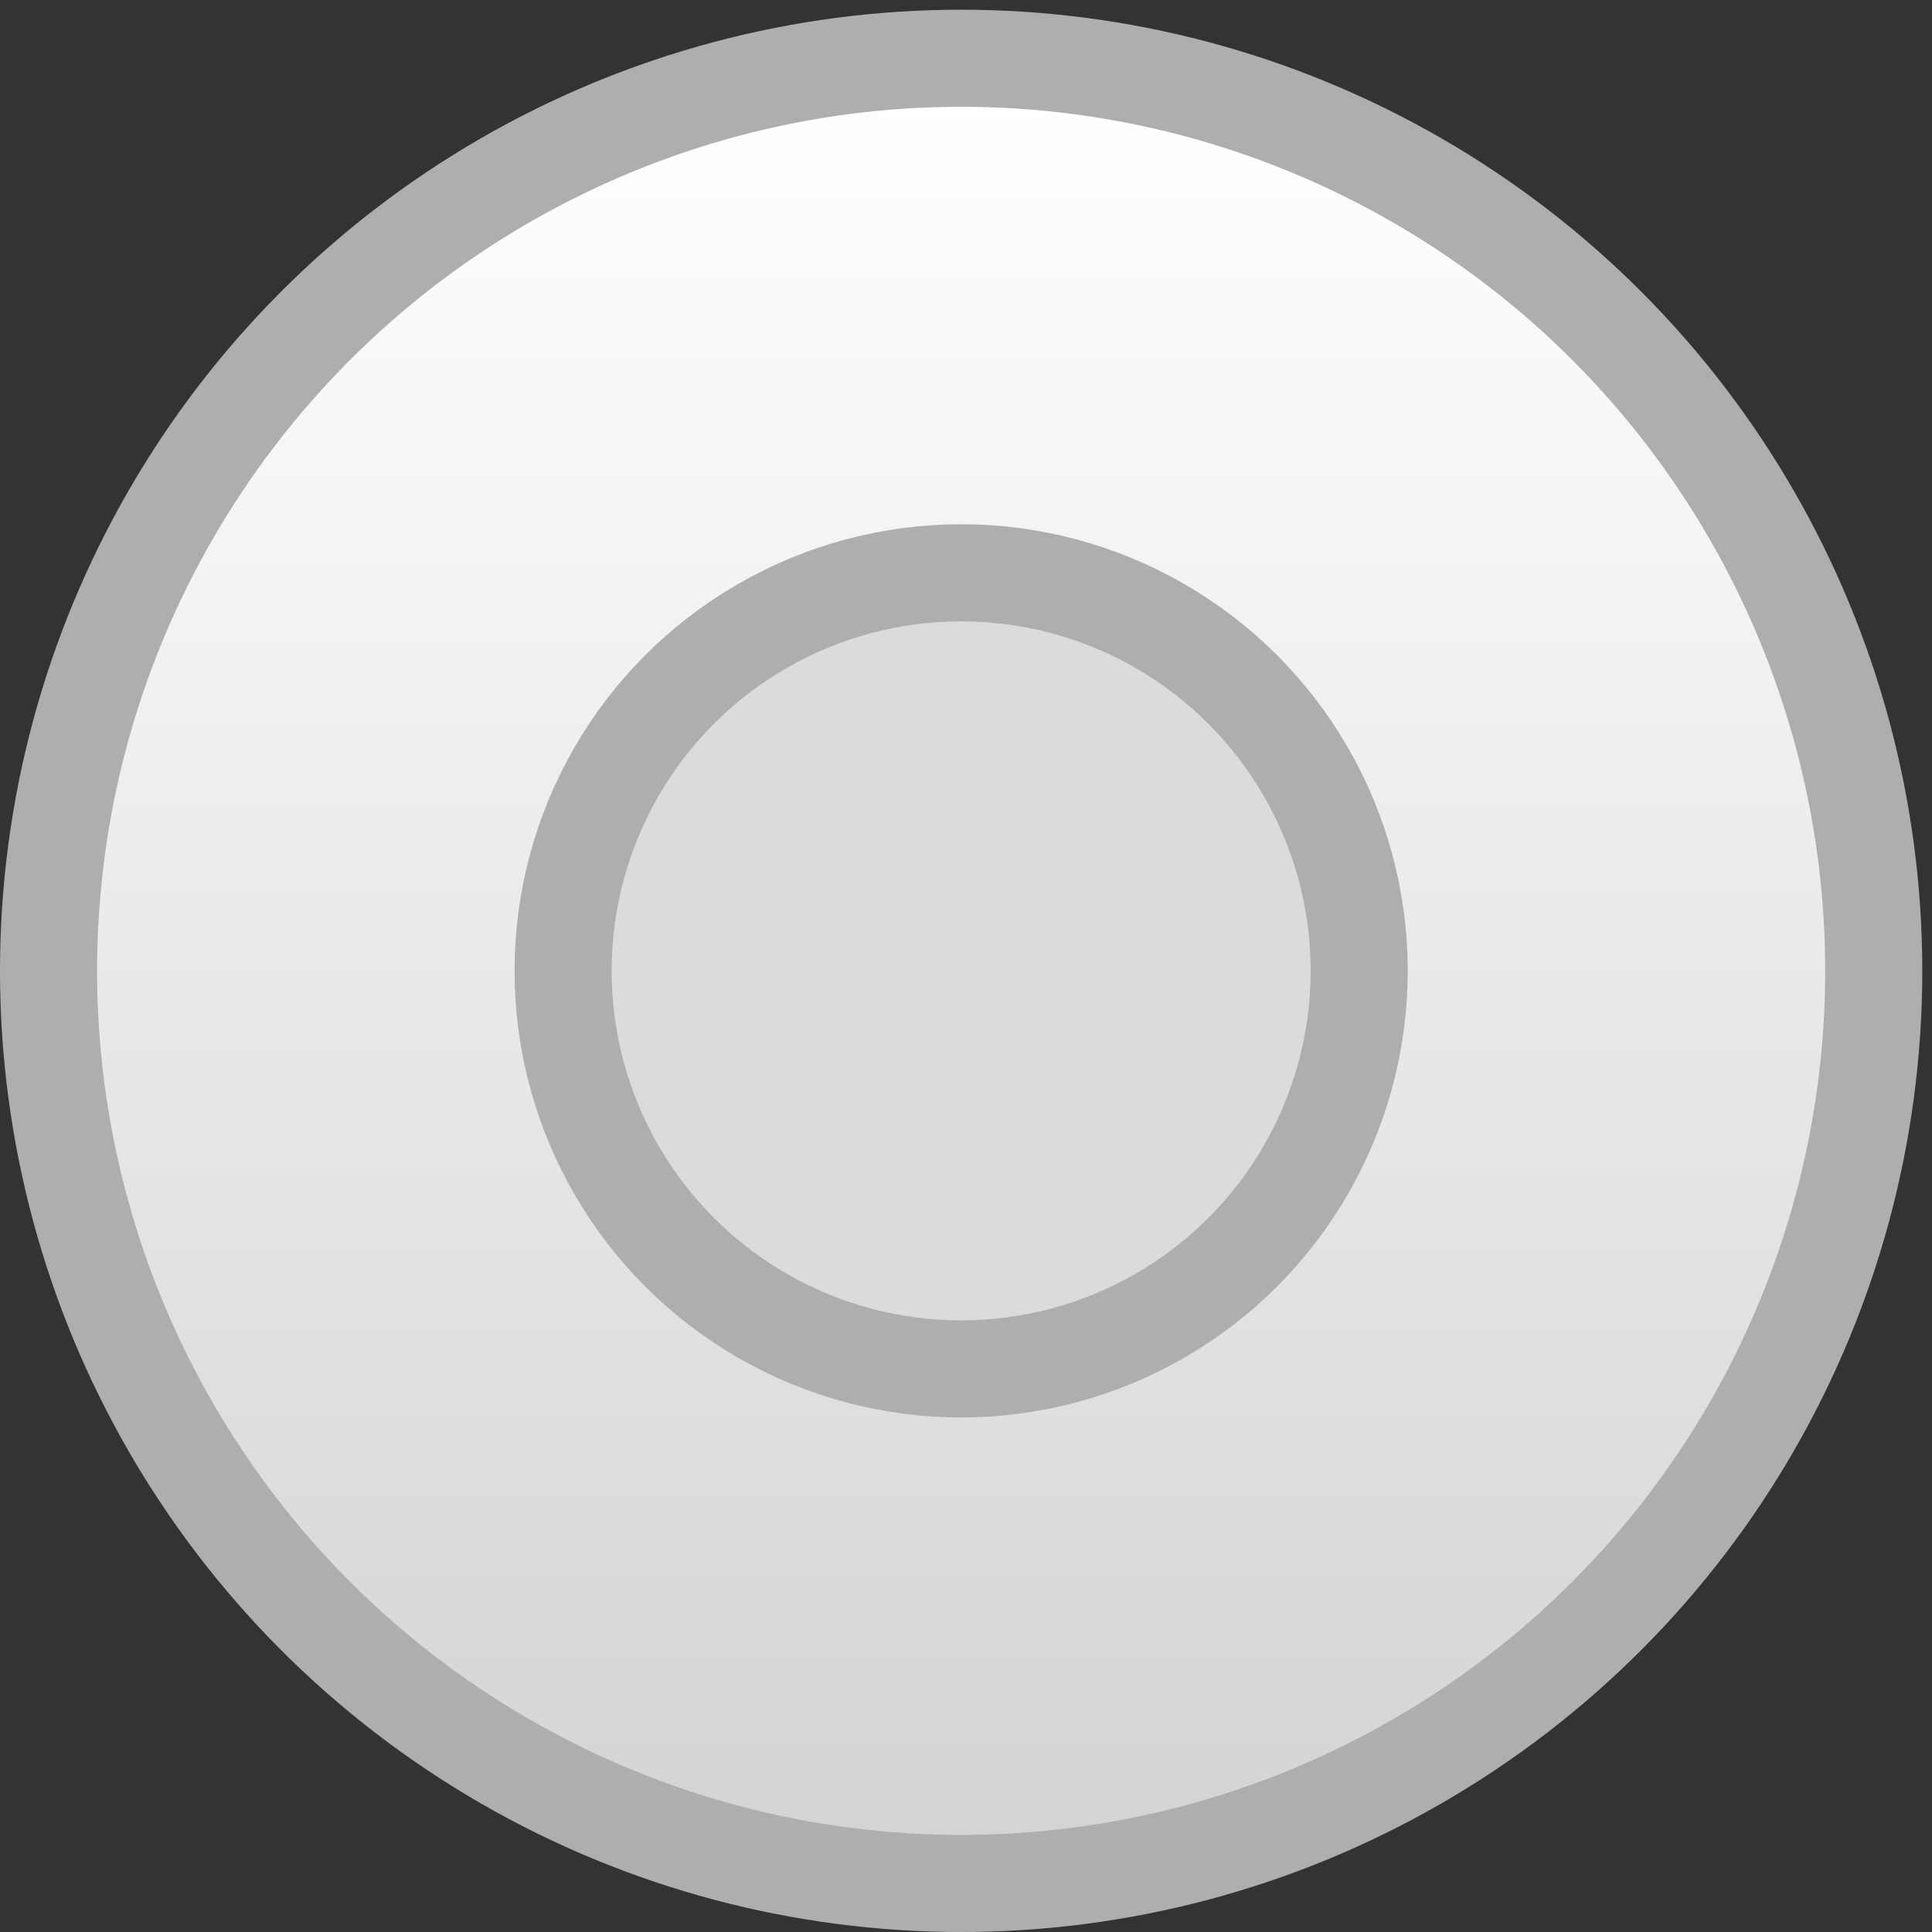<?xml version="1.0" encoding="utf-8"?>
<!-- Generator: Adobe Illustrator 18.1.1, SVG Export Plug-In . SVG Version: 6.00 Build 0)  -->
<svg version="1.1" id="Layer_1" xmlns="http://www.w3.org/2000/svg" xmlns:xlink="http://www.w3.org/1999/xlink" x="0px" y="0px"
	 viewBox="14.6 14.3 19.9 19.9" enable-background="new 14.6 14.3 19.9 19.9" xml:space="preserve">
<rect x="14.6" y="14.3" width="19.9" height="19.9" fill="#333333" stroke="none"/>
<g>
	
		<linearGradient id="SVGID_1_" gradientUnits="userSpaceOnUse" x1="24.55" y1="34.733" x2="24.55" y2="15.9" gradientTransform="matrix(1 0 0 -1 0 50)">
		<stop  offset="0" style="stop-color:#FFFFFF"/>
		<stop  offset="1" style="stop-color:#D1D2D3"/>
	</linearGradient>
	<circle fill="url(#SVGID_1_)" stroke="#AEAEAE" stroke-miterlimit="10" cx="24.5" cy="24.3" r="9.4"/>
	<circle fill="#DCDBDC" stroke="#AEAEAE" stroke-miterlimit="10" cx="24.5" cy="24.3" r="4.1"/>
</g>
<g display="none">
	
		<linearGradient id="SVGID_2_" gradientUnits="userSpaceOnUse" x1="24.55" y1="34.737" x2="24.55" y2="15.904" gradientTransform="matrix(1 0 0 -1 0 50)">
		<stop  offset="0" style="stop-color:#FFFFFF"/>
		<stop  offset="1" style="stop-color:#D1D2D3"/>
	</linearGradient>
	<circle display="inline" fill="url(#SVGID_2_)" stroke="#AEAEAE" stroke-miterlimit="10" cx="24.6" cy="24.3" r="9.4"/>
	<circle display="inline" fill="#0A5BA4" stroke="#0A5BA4" stroke-miterlimit="10" cx="24.6" cy="24.3" r="4.1"/>
</g>
</svg>
